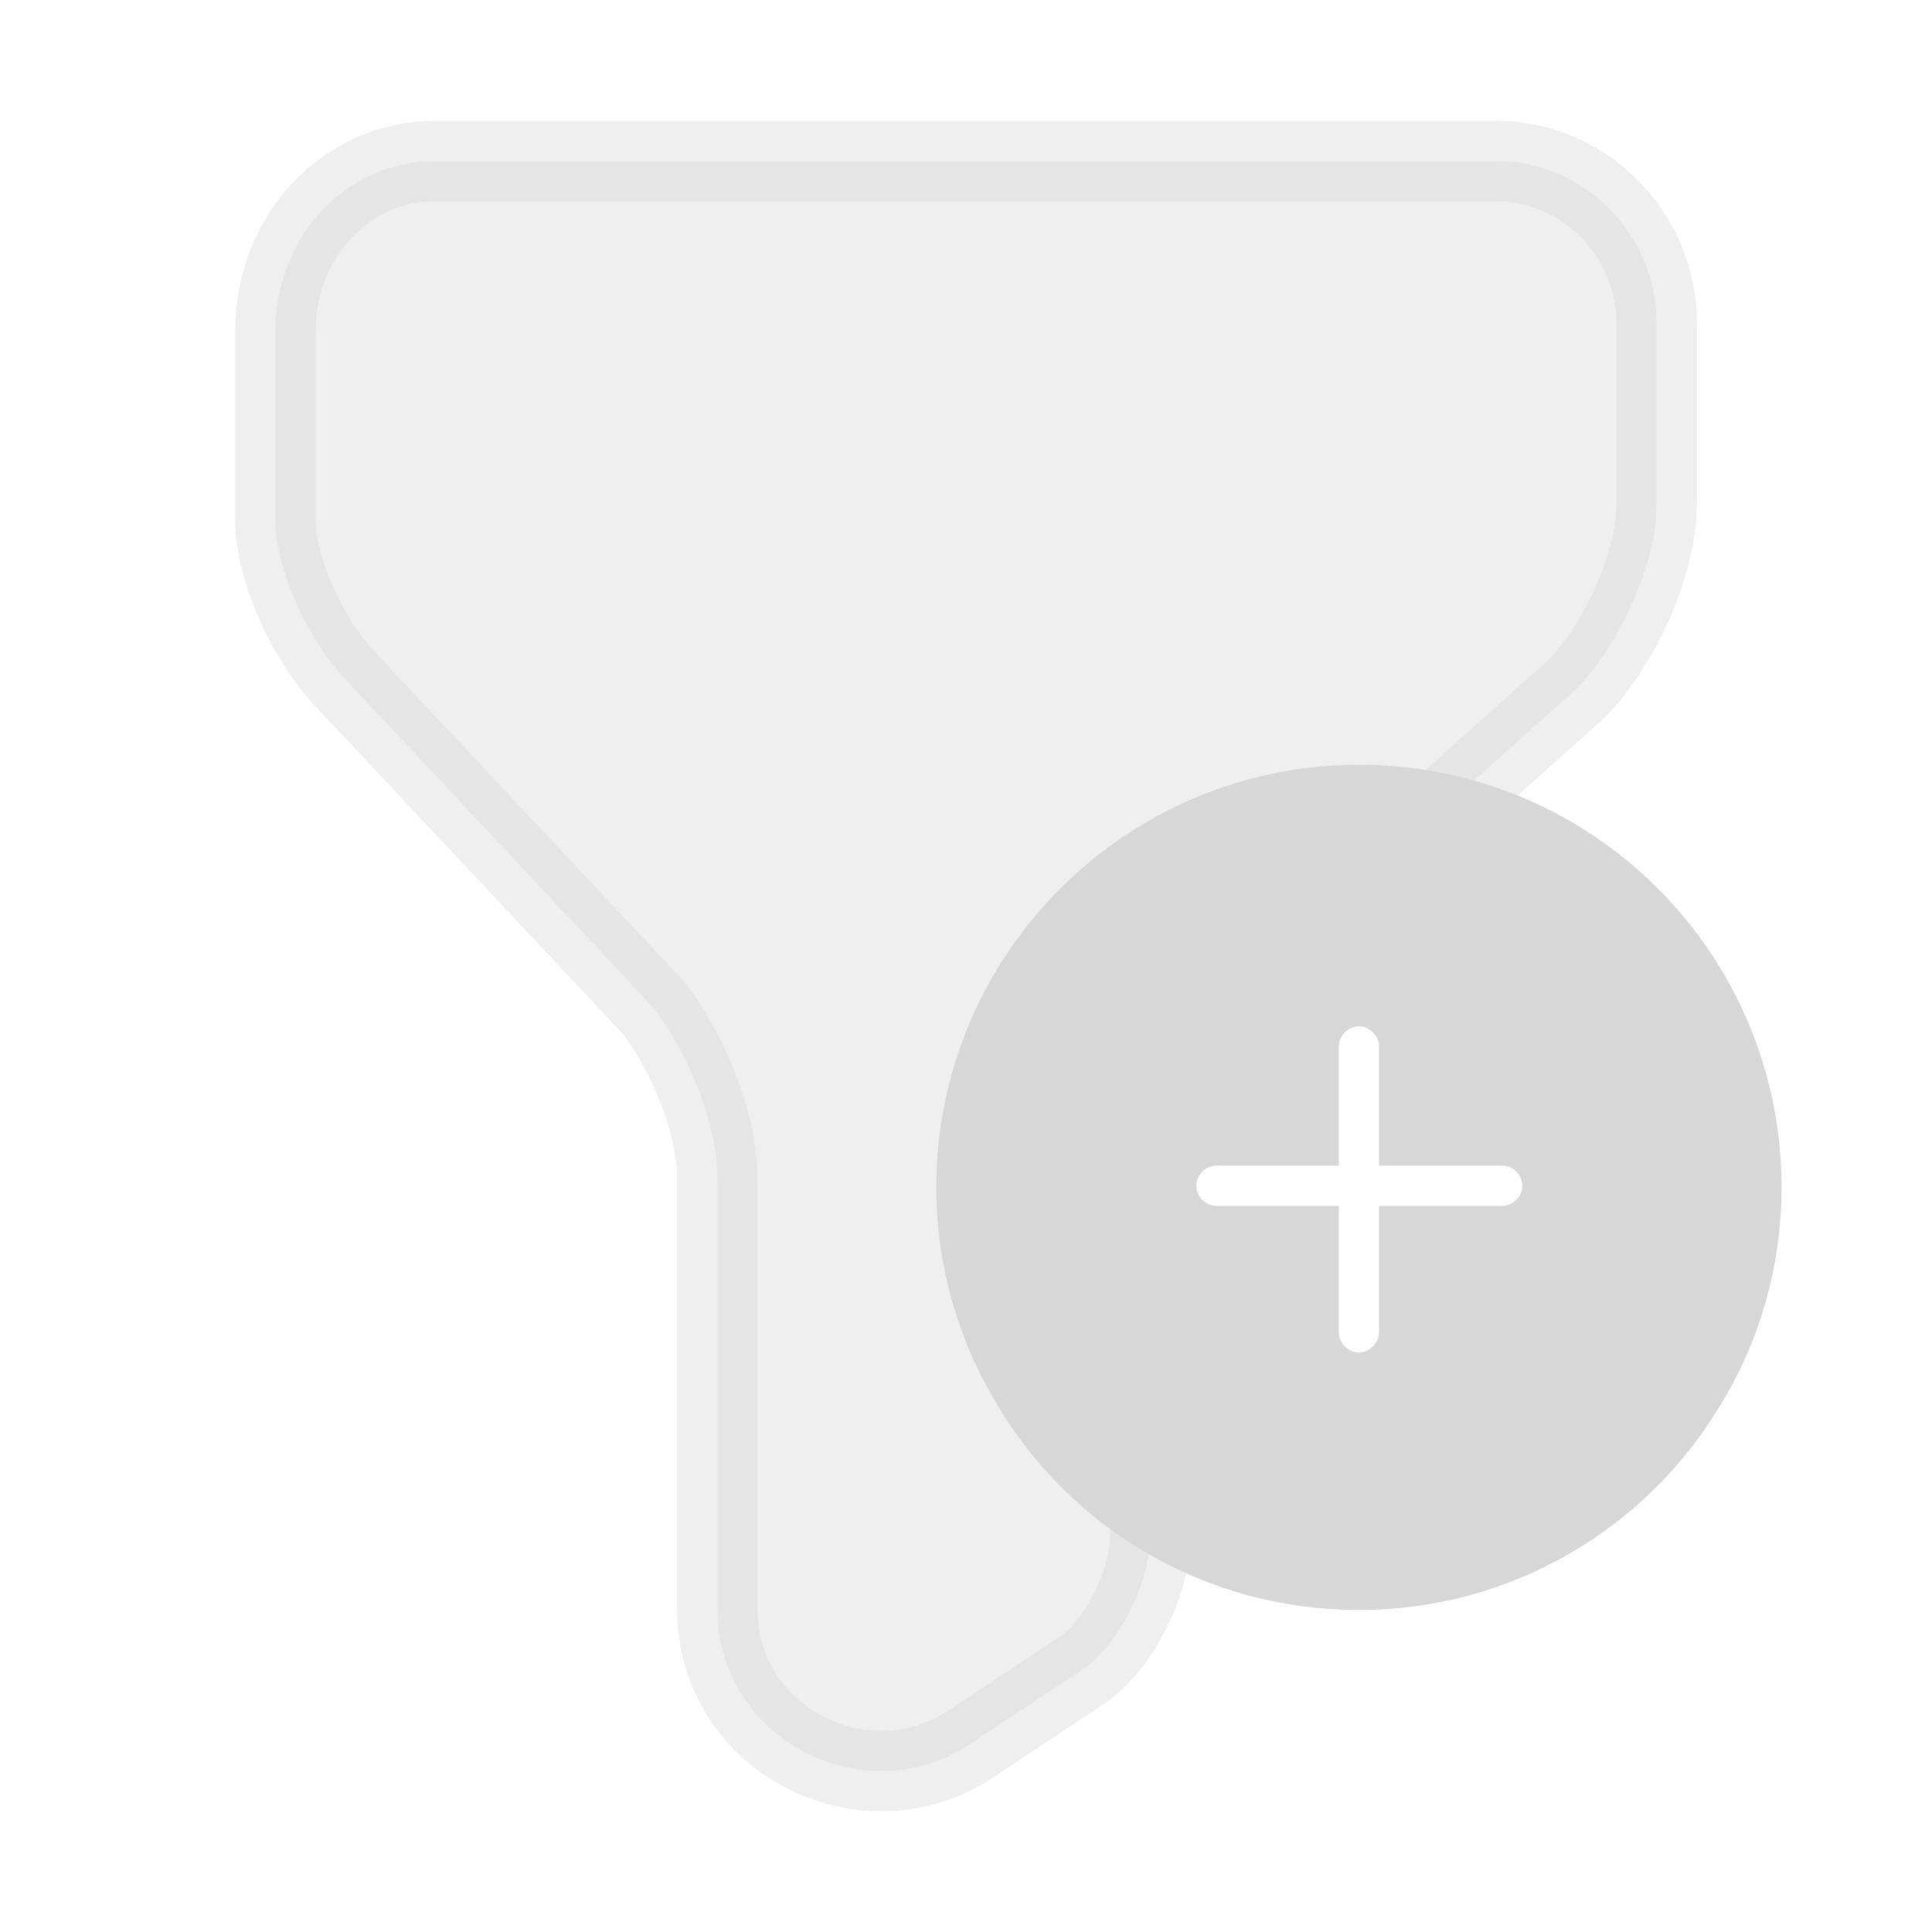 <!DOCTYPE svg PUBLIC "-//W3C//DTD SVG 1.1//EN" "http://www.w3.org/Graphics/SVG/1.1/DTD/svg11.dtd">
<!-- Uploaded to: SVG Repo, www.svgrepo.com, Transformed by: SVG Repo Mixer Tools -->
<svg width="64px" height="64px" viewBox="0 0 24 24" fill="none" xmlns="http://www.w3.org/2000/svg" stroke="#d7d7d7">
<g id="SVGRepo_bgCarrier" stroke-width="0"/>
<g id="SVGRepo_tracerCarrier" stroke-linecap="round" stroke-linejoin="round"/>
<g id="SVGRepo_iconCarrier"> <path opacity="0.4" d="M5.41 2H18.58C19.68 2 20.58 2.91 20.58 4.02V6.24C20.58 7.05 20.08 8.06 19.58 8.56L15.29 12.4C14.69 12.91 14.29 13.92 14.29 14.72V19.06C14.29 19.67 13.89 20.47 13.39 20.78L12 21.7C10.7 22.51 8.91 21.6 8.91 19.98V14.63C8.91 13.92 8.51 13.01 8.11 12.51L4.32 8.47C3.82 7.96 3.42 7.06 3.42 6.45V4.13C3.42 2.91 4.32 2 5.41 2Z" fill="#d7d7d7"/> <path d="M16.881 10C14.261 10 12.131 12.13 12.131 14.75C12.131 15.64 12.381 16.48 12.821 17.2C13.641 18.58 15.151 19.5 16.881 19.5C18.611 19.5 20.121 18.57 20.941 17.2C21.381 16.49 21.631 15.64 21.631 14.75C21.631 12.13 19.511 10 16.881 10ZM18.661 15.48H17.631V16.55C17.631 16.96 17.291 17.3 16.881 17.3C16.471 17.3 16.131 16.96 16.131 16.55V15.48H15.111C14.701 15.48 14.361 15.14 14.361 14.73C14.361 14.32 14.701 13.98 15.111 13.98H16.131V13C16.131 12.59 16.471 12.25 16.881 12.25C17.291 12.25 17.631 12.59 17.631 13V13.98H18.661C19.071 13.98 19.411 14.32 19.411 14.73C19.411 15.14 19.071 15.48 18.661 15.48Z" fill="#d7d7d7"/> </g>
</svg>